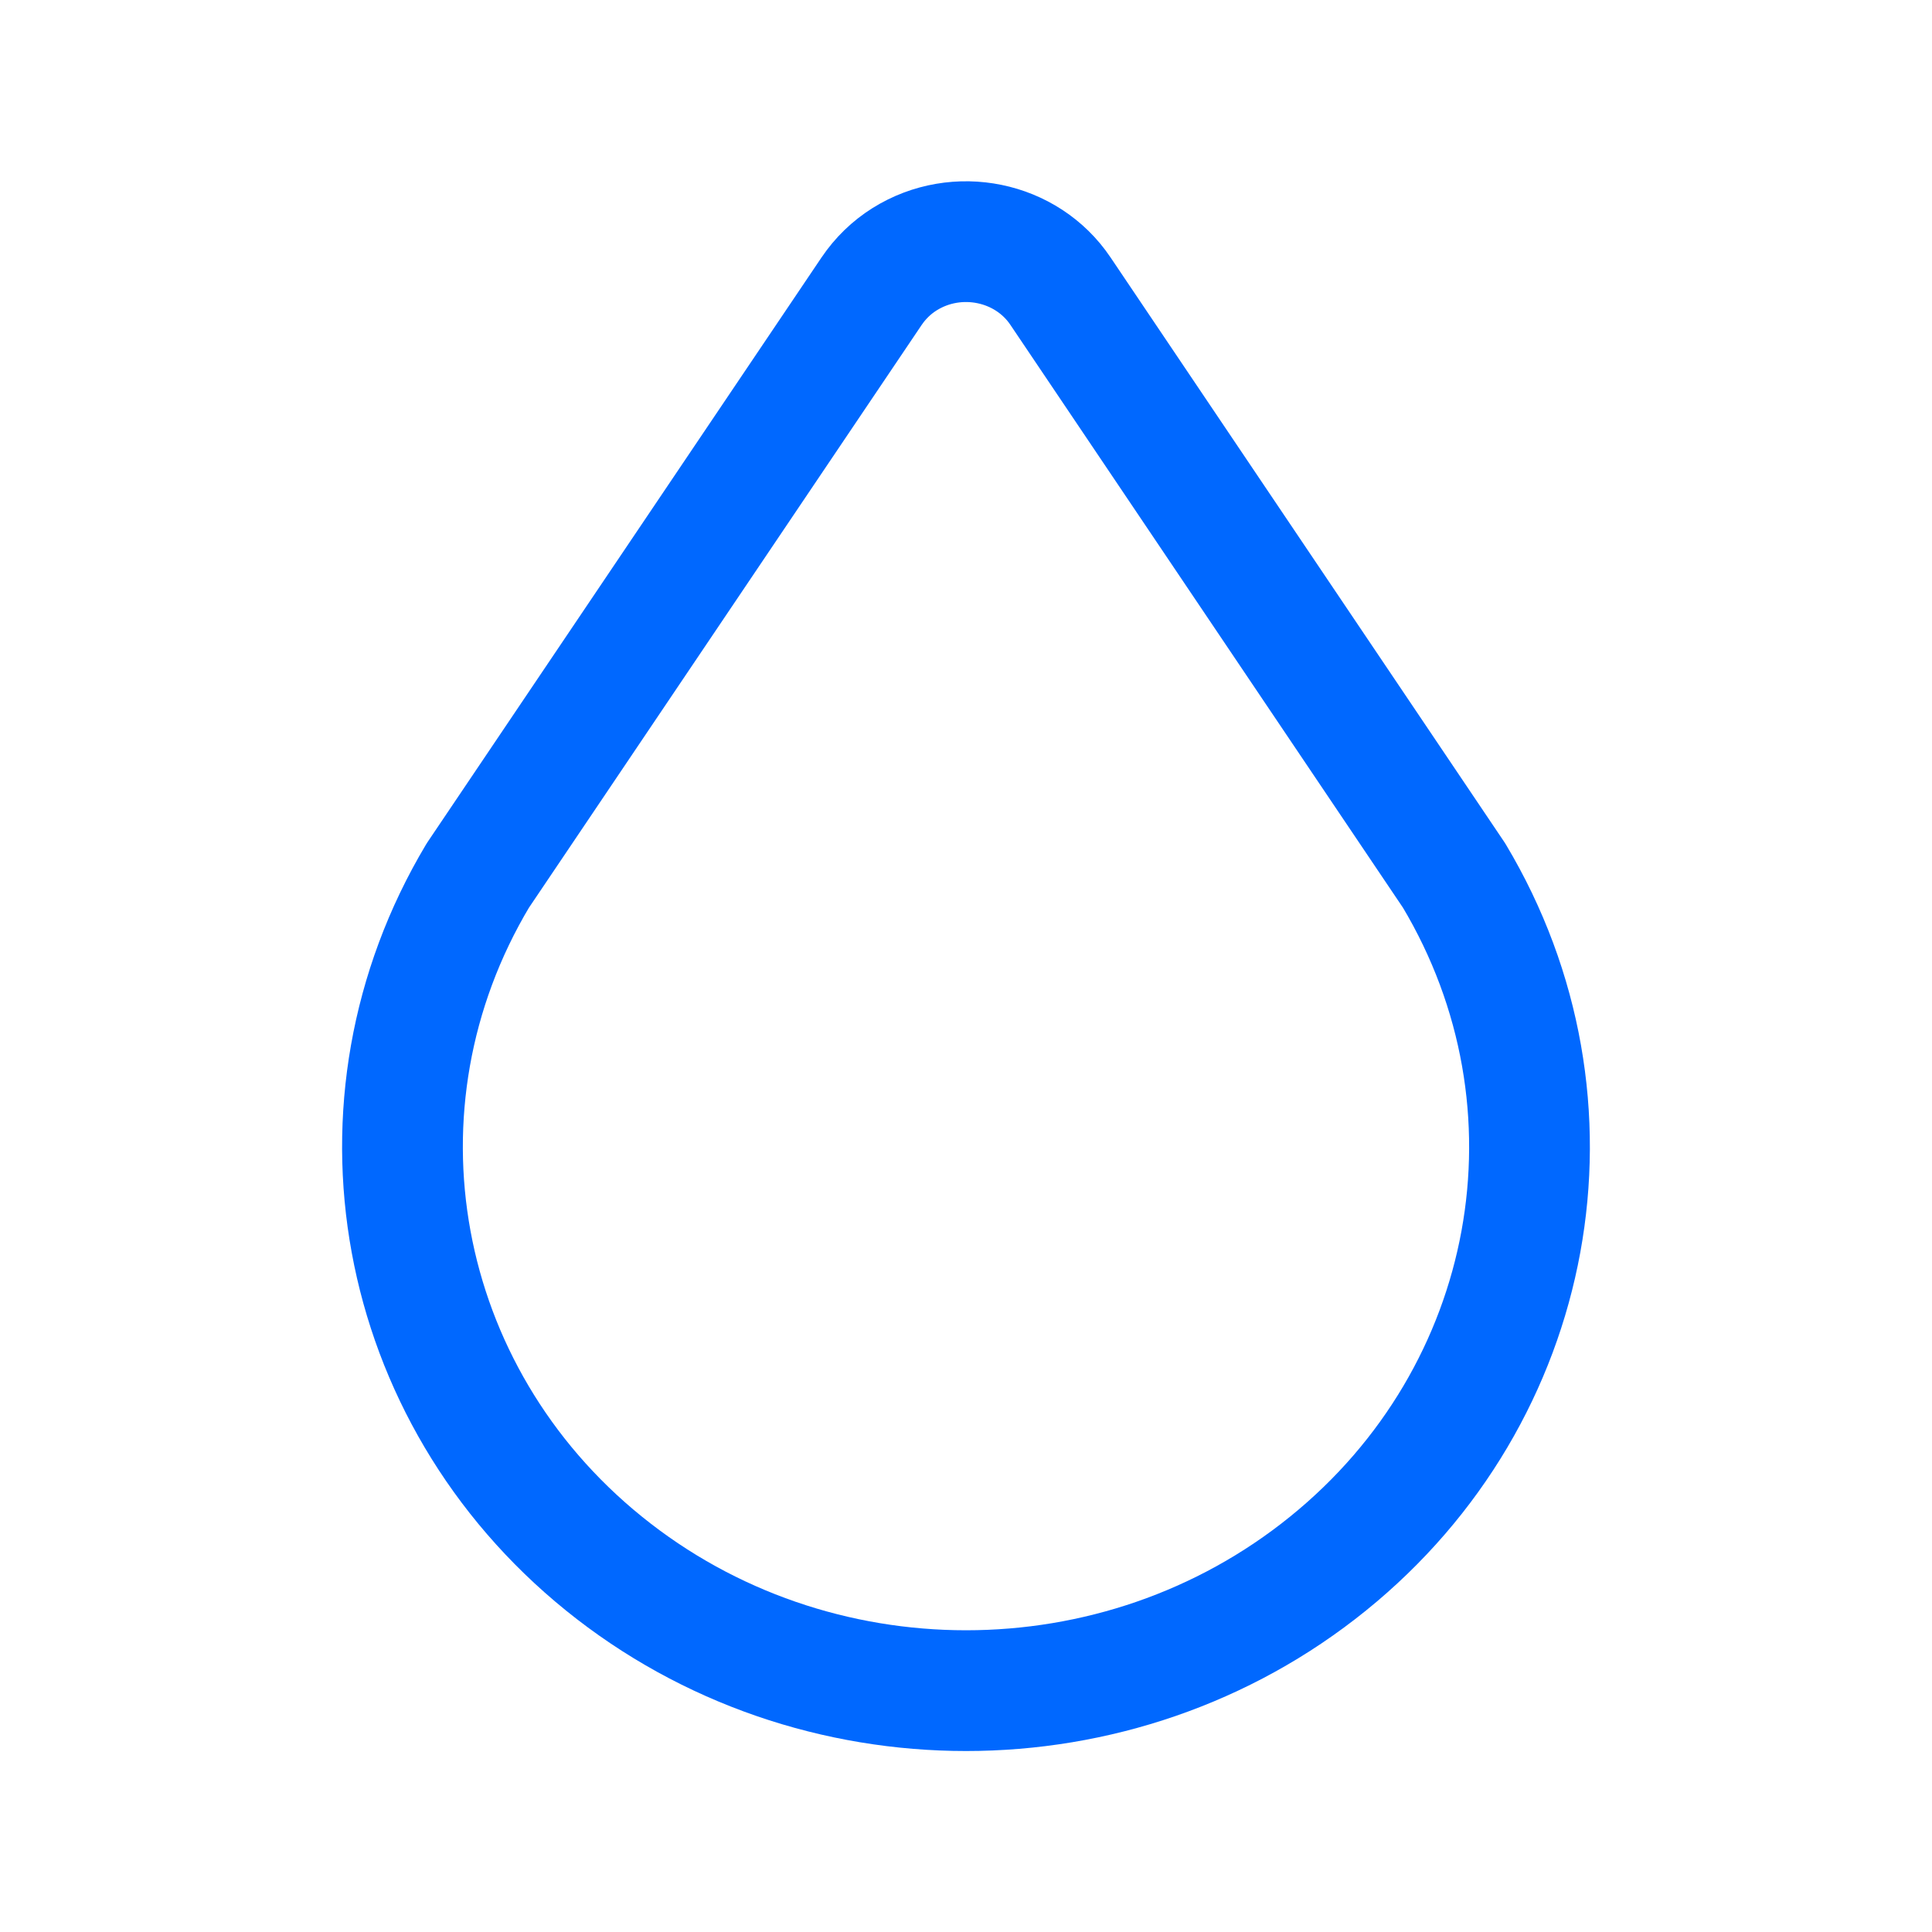 <svg width="20" height="20" viewBox="0 0 20 20" fill="none" xmlns="http://www.w3.org/2000/svg">
<g clip-path="url(#clip0_424_730)">
<path d="M6.252 16.186C8.42 17.94 11.581 17.94 13.748 16.186C15.917 14.432 16.467 11.429 15.053 9.064L10.978 3.014C10.628 2.493 9.906 2.345 9.365 2.683C9.229 2.768 9.113 2.881 9.023 3.014L4.946 9.064C3.533 11.429 4.083 14.432 6.252 16.186Z" stroke="#0068FF" stroke-width="1.25" stroke-linecap="round" stroke-linejoin="round"/>
</g>
<defs>
<clipPath id="clip0_424_730">
<rect width="20" height="20" fill="white"/>
</clipPath>
</defs>
</svg>
